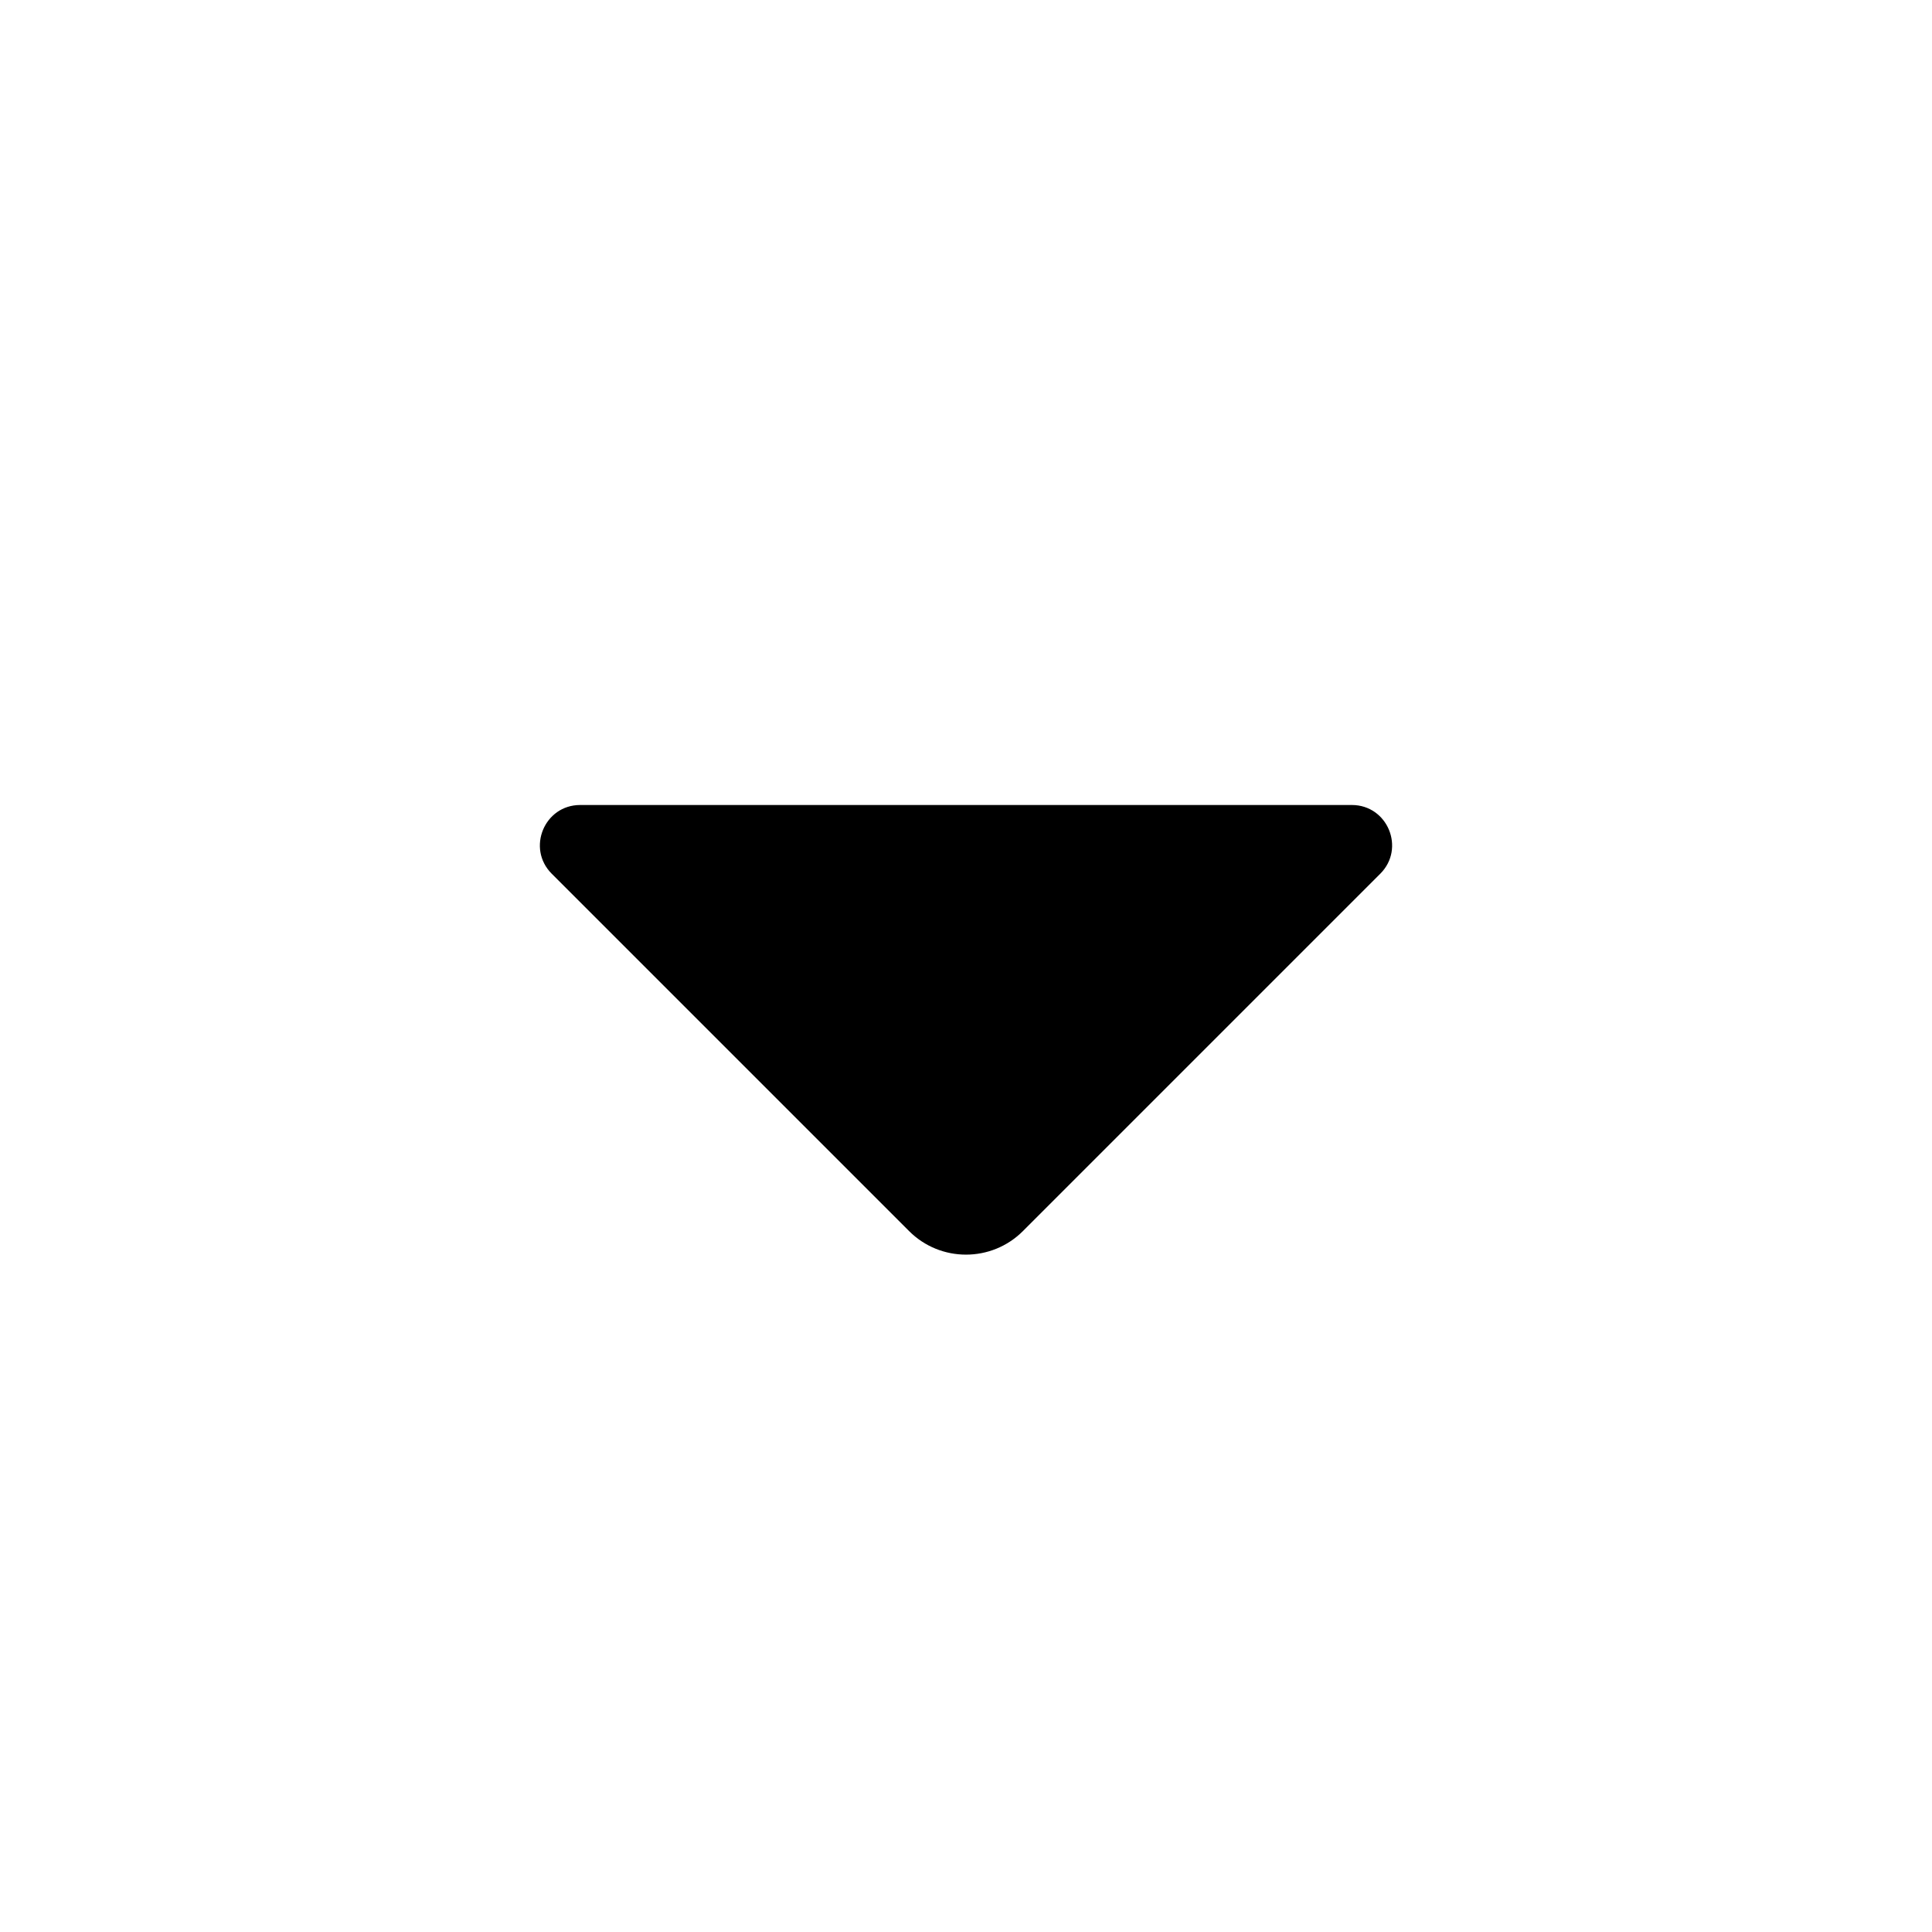 <svg xmlns="http://www.w3.org/2000/svg" viewBox="0 0 24 24">
<path d="M12.707 15.293L17.146 10.854C17.461 10.539 17.238 10 16.793 10L7.207 10C6.762 10 6.539 10.539 6.854 10.854L11.293 15.293C11.683 15.683 12.317 15.683 12.707 15.293Z"></path>
</svg>
